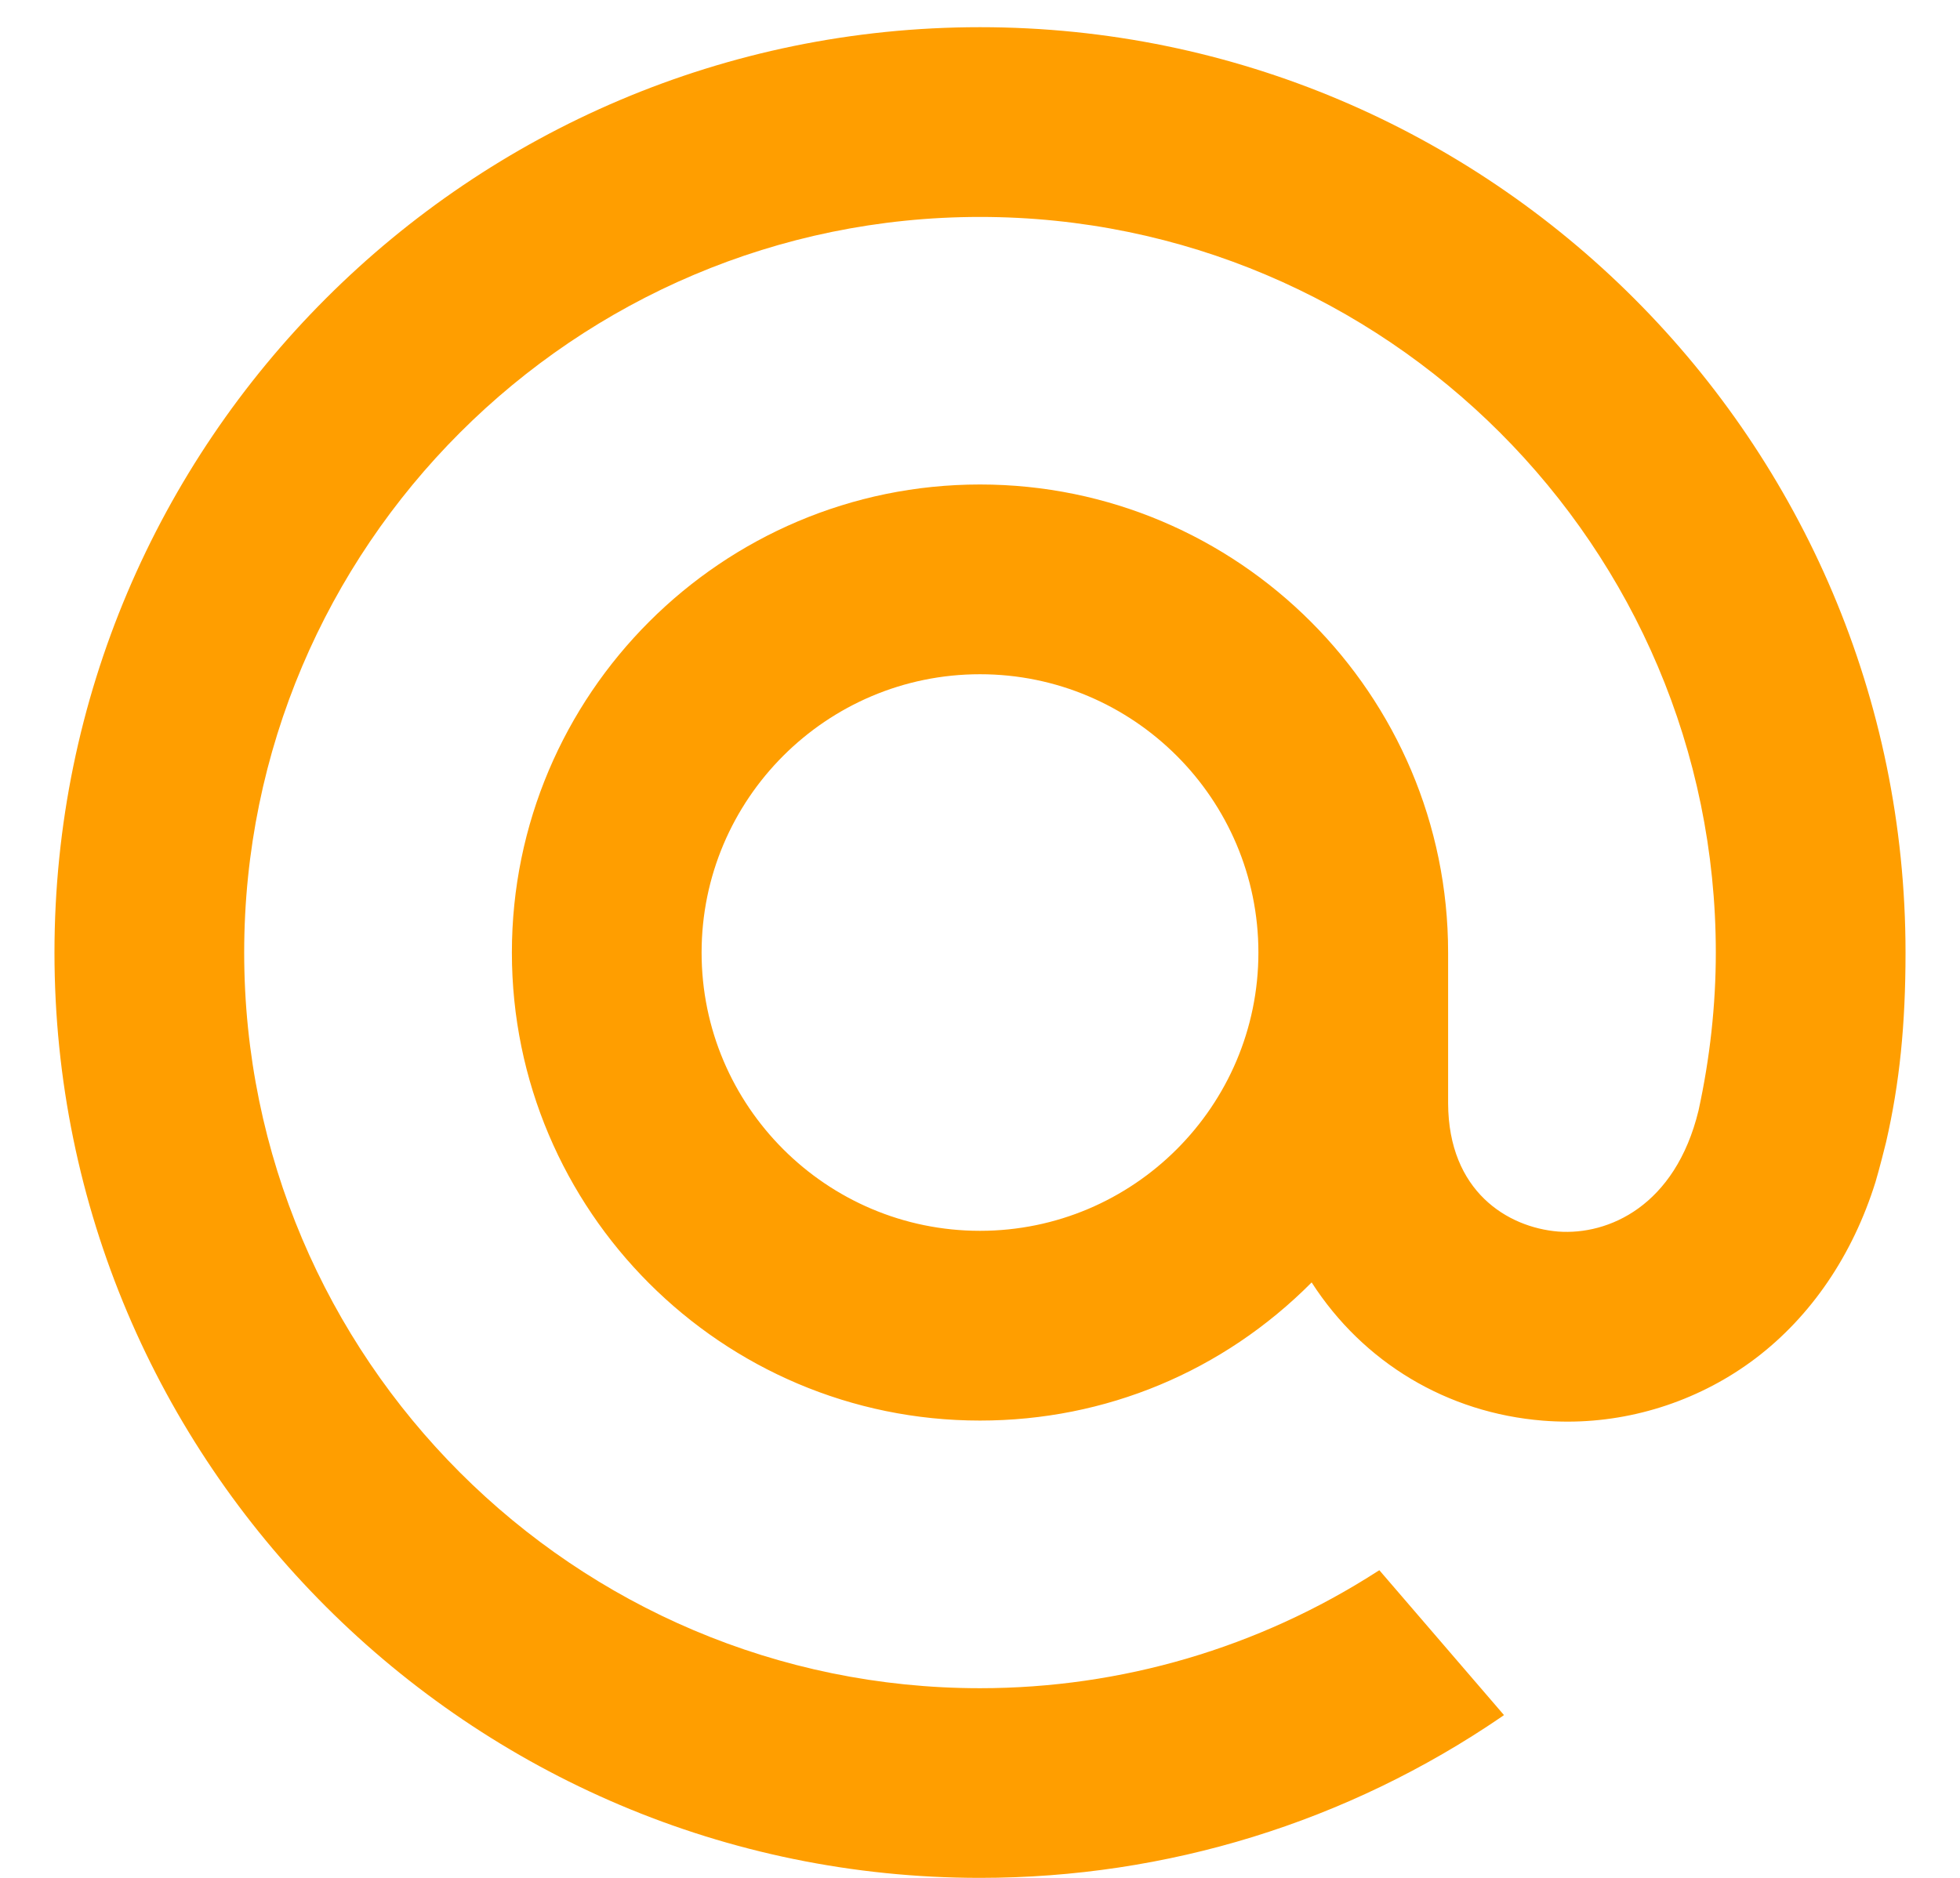 <svg width="24" height="23" viewBox="0 0 24 23" fill="none" xmlns="http://www.w3.org/2000/svg">
<path d="M15.409 11.667C15.409 13.546 13.88 15.075 12 15.075C10.12 15.075 8.591 13.546 8.591 11.667C8.591 9.787 10.12 8.258 12 8.258C13.88 8.258 15.409 9.787 15.409 11.667ZM12 0.333C5.75 0.333 0.667 5.417 0.667 11.667C0.667 17.916 5.75 23 12 23C14.289 23 16.497 22.318 18.384 21.029L18.416 21.006L16.89 19.232L16.864 19.248C15.411 20.183 13.729 20.677 12 20.677C7.032 20.677 2.99 16.635 2.99 11.667C2.99 6.699 7.032 2.657 12 2.657C16.968 2.657 21.01 6.699 21.01 11.667C21.01 12.31 20.938 12.962 20.798 13.603C20.513 14.773 19.694 15.13 19.079 15.084C18.461 15.033 17.737 14.593 17.732 13.515V12.693V11.667C17.732 8.505 15.161 5.934 12 5.934C8.839 5.934 6.268 8.505 6.268 11.667C6.268 14.828 8.839 17.399 12 17.399C13.536 17.399 14.976 16.799 16.061 15.707C16.693 16.69 17.722 17.306 18.893 17.4C18.993 17.408 19.096 17.412 19.197 17.412C20.022 17.412 20.839 17.136 21.498 16.636C22.177 16.12 22.685 15.374 22.965 14.478C23.009 14.333 23.092 14.002 23.092 14L23.095 13.988C23.26 13.269 23.333 12.552 23.333 11.667C23.333 5.417 18.25 0.333 12 0.333" fill="#FF9E00"/>
</svg>
